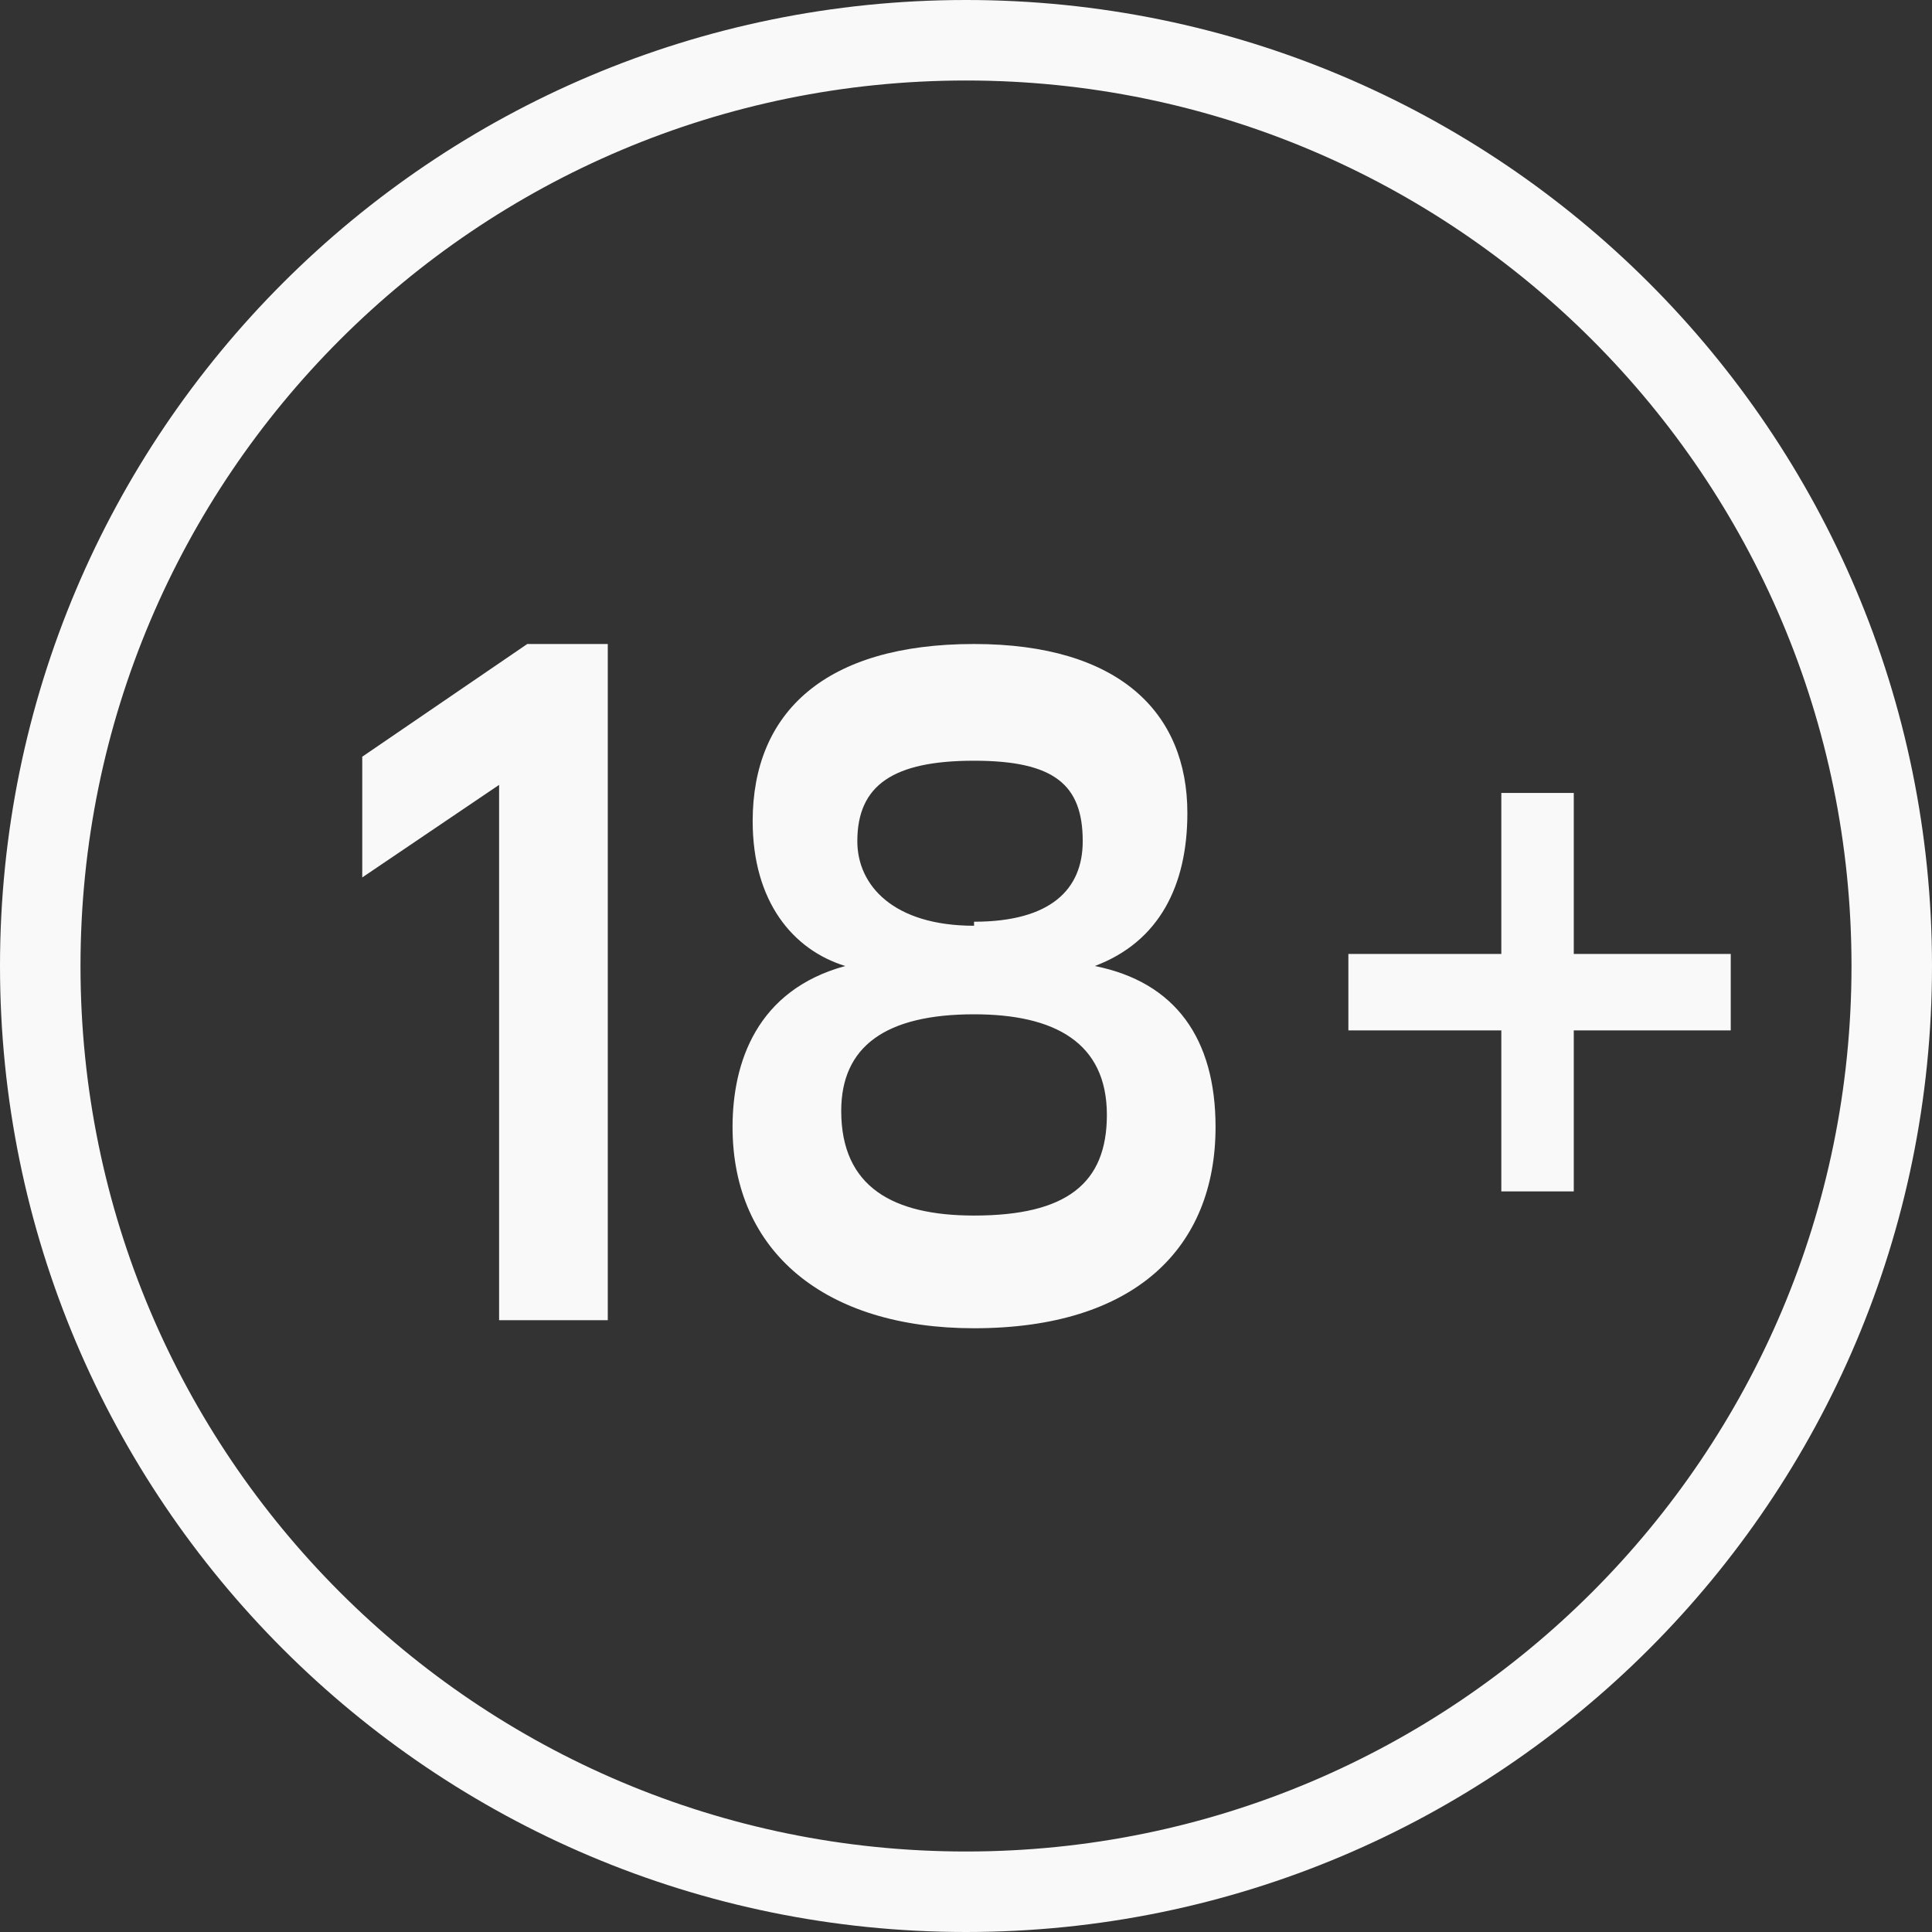 <svg width="24" height="24" viewBox="0 0 24 24" fill="none" xmlns="http://www.w3.org/2000/svg">
<rect x="0" y="0" width="24" height="24" fill="#333333" stroke="none"/>
<g clip-path="url(#clip0_298_461)">
<path d="M6.2 16.4H7.55V8H6.55L4.5 9.4V10.9L6.2 9.75V16.4ZM12.1 16.5C14.1 16.5 15.1 15.5 15.1 14C15.1 12.9 14.6 12.2 13.6 12C14.4 11.7 14.75 11 14.75 10.1C14.75 8.85 13.9 8 12.1 8C10.25 8 9.35 8.85 9.35 10.2C9.35 11.2 9.85 11.8 10.5 12C9.4 12.3 9.1 13.2 9.1 14C9.1 15.55 10.25 16.5 12.1 16.5ZM12.1 15.1C11.1 15.1 10.45 14.75 10.45 13.8C10.45 13 11 12.6 12.1 12.6C13.1 12.6 13.75 12.95 13.75 13.85C13.75 14.7 13.25 15.1 12.1 15.1ZM12.1 11.5C11.1 11.5 10.65 11 10.65 10.45C10.65 9.75 11.1 9.45 12.1 9.45C13.1 9.45 13.45 9.75 13.45 10.45C13.45 11.05 13.05 11.45 12.1 11.45V11.5ZM18.65 14.8H19.55V12.8H21.5V11.85H19.55V9.85H18.65V11.85H16.75V12.8H18.65V14.8Z" fill="#F9F9F9"/>
<path d="M12 23.5C18.351 23.5 23.5 18.351 23.5 12C23.5 5.649 18.351 0.5 12 0.5C5.649 0.5 0.5 5.649 0.5 12C0.5 18.351 5.649 23.5 12 23.5Z" stroke="#F9F9F9"/>
</g>
<defs>
<clipPath id="clip0_298_461">
<rect width="24" height="24" fill="white"/>
</clipPath>
</defs>
</svg>
